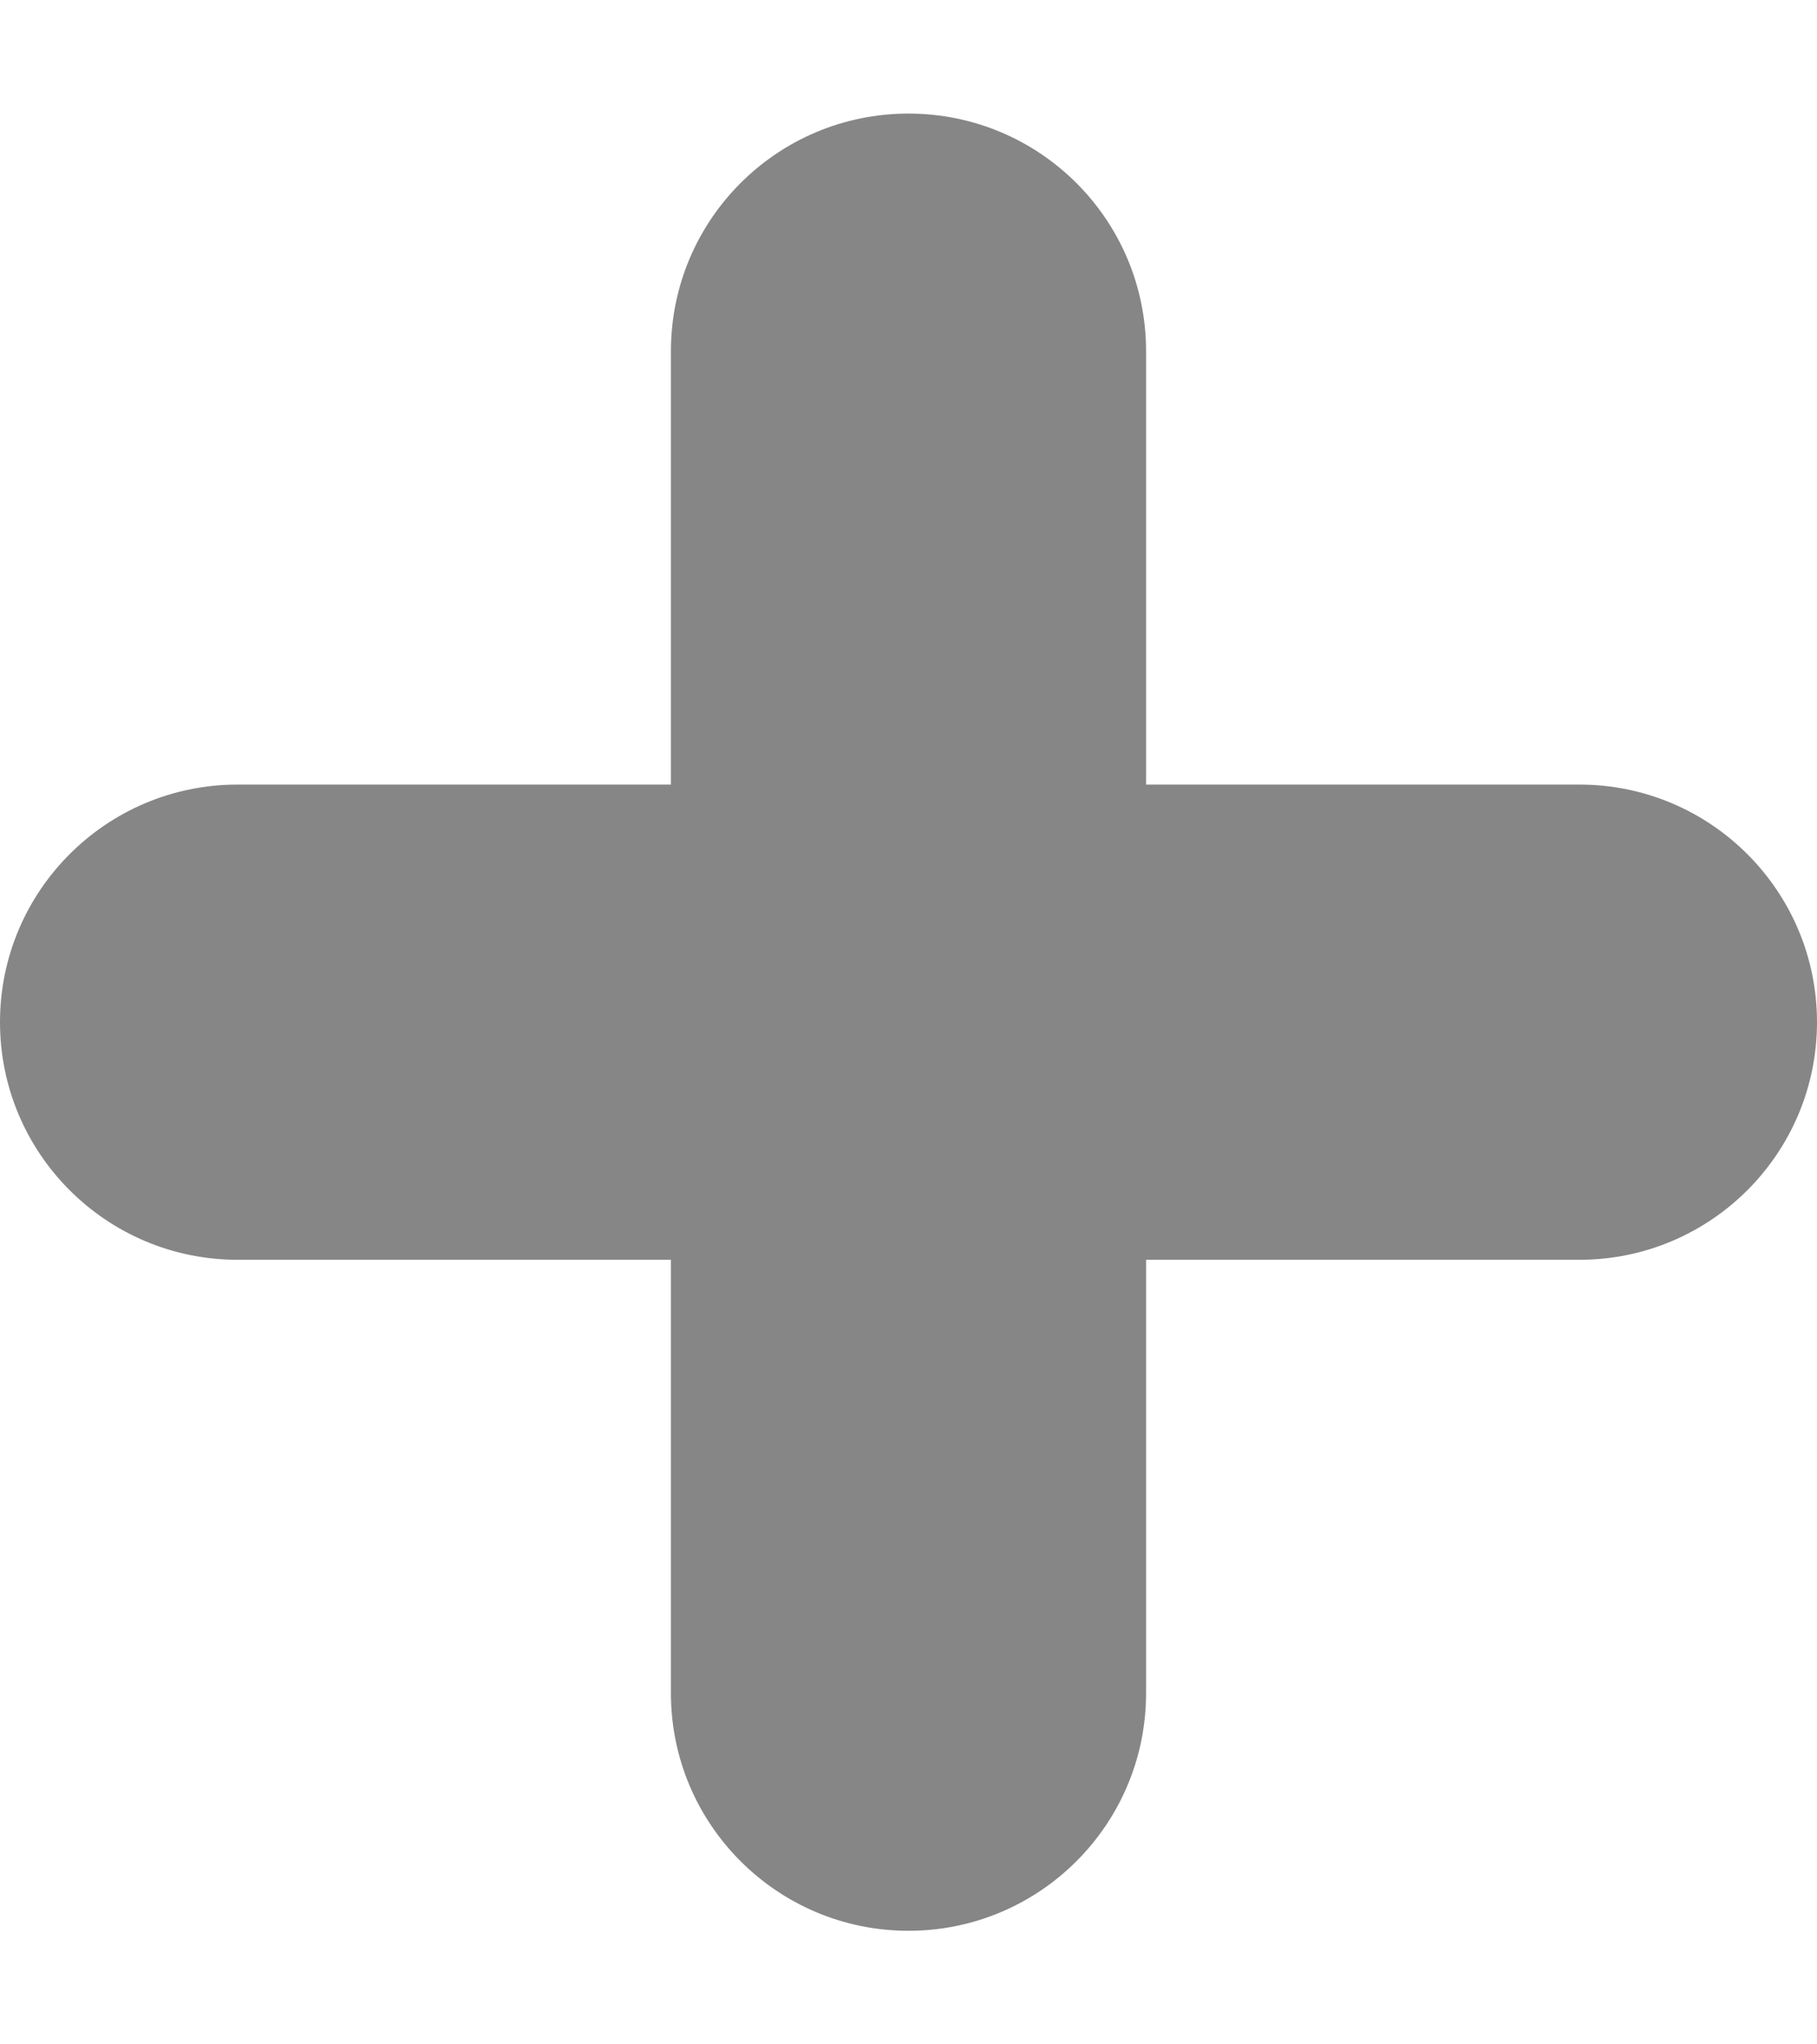 <svg width="8" height="9" viewBox="0 0 8 9" fill="none" xmlns="http://www.w3.org/2000/svg">
<path d="M6.954 3.454H5.046V1.546C5.046 0.968 4.578 0.5 4 0.5C3.422 0.5 2.954 0.968 2.954 1.546V3.454H1.046C0.468 3.454 0 3.923 0 4.5C0 5.077 0.468 5.546 1.046 5.546H2.954V7.454C2.954 8.031 3.422 8.5 4 8.5C4.578 8.5 5.046 8.031 5.046 7.454V5.546H6.954C7.532 5.546 8 5.077 8 4.5C8 3.923 7.532 3.454 6.954 3.454Z" fill="#868686"/>
</svg>
